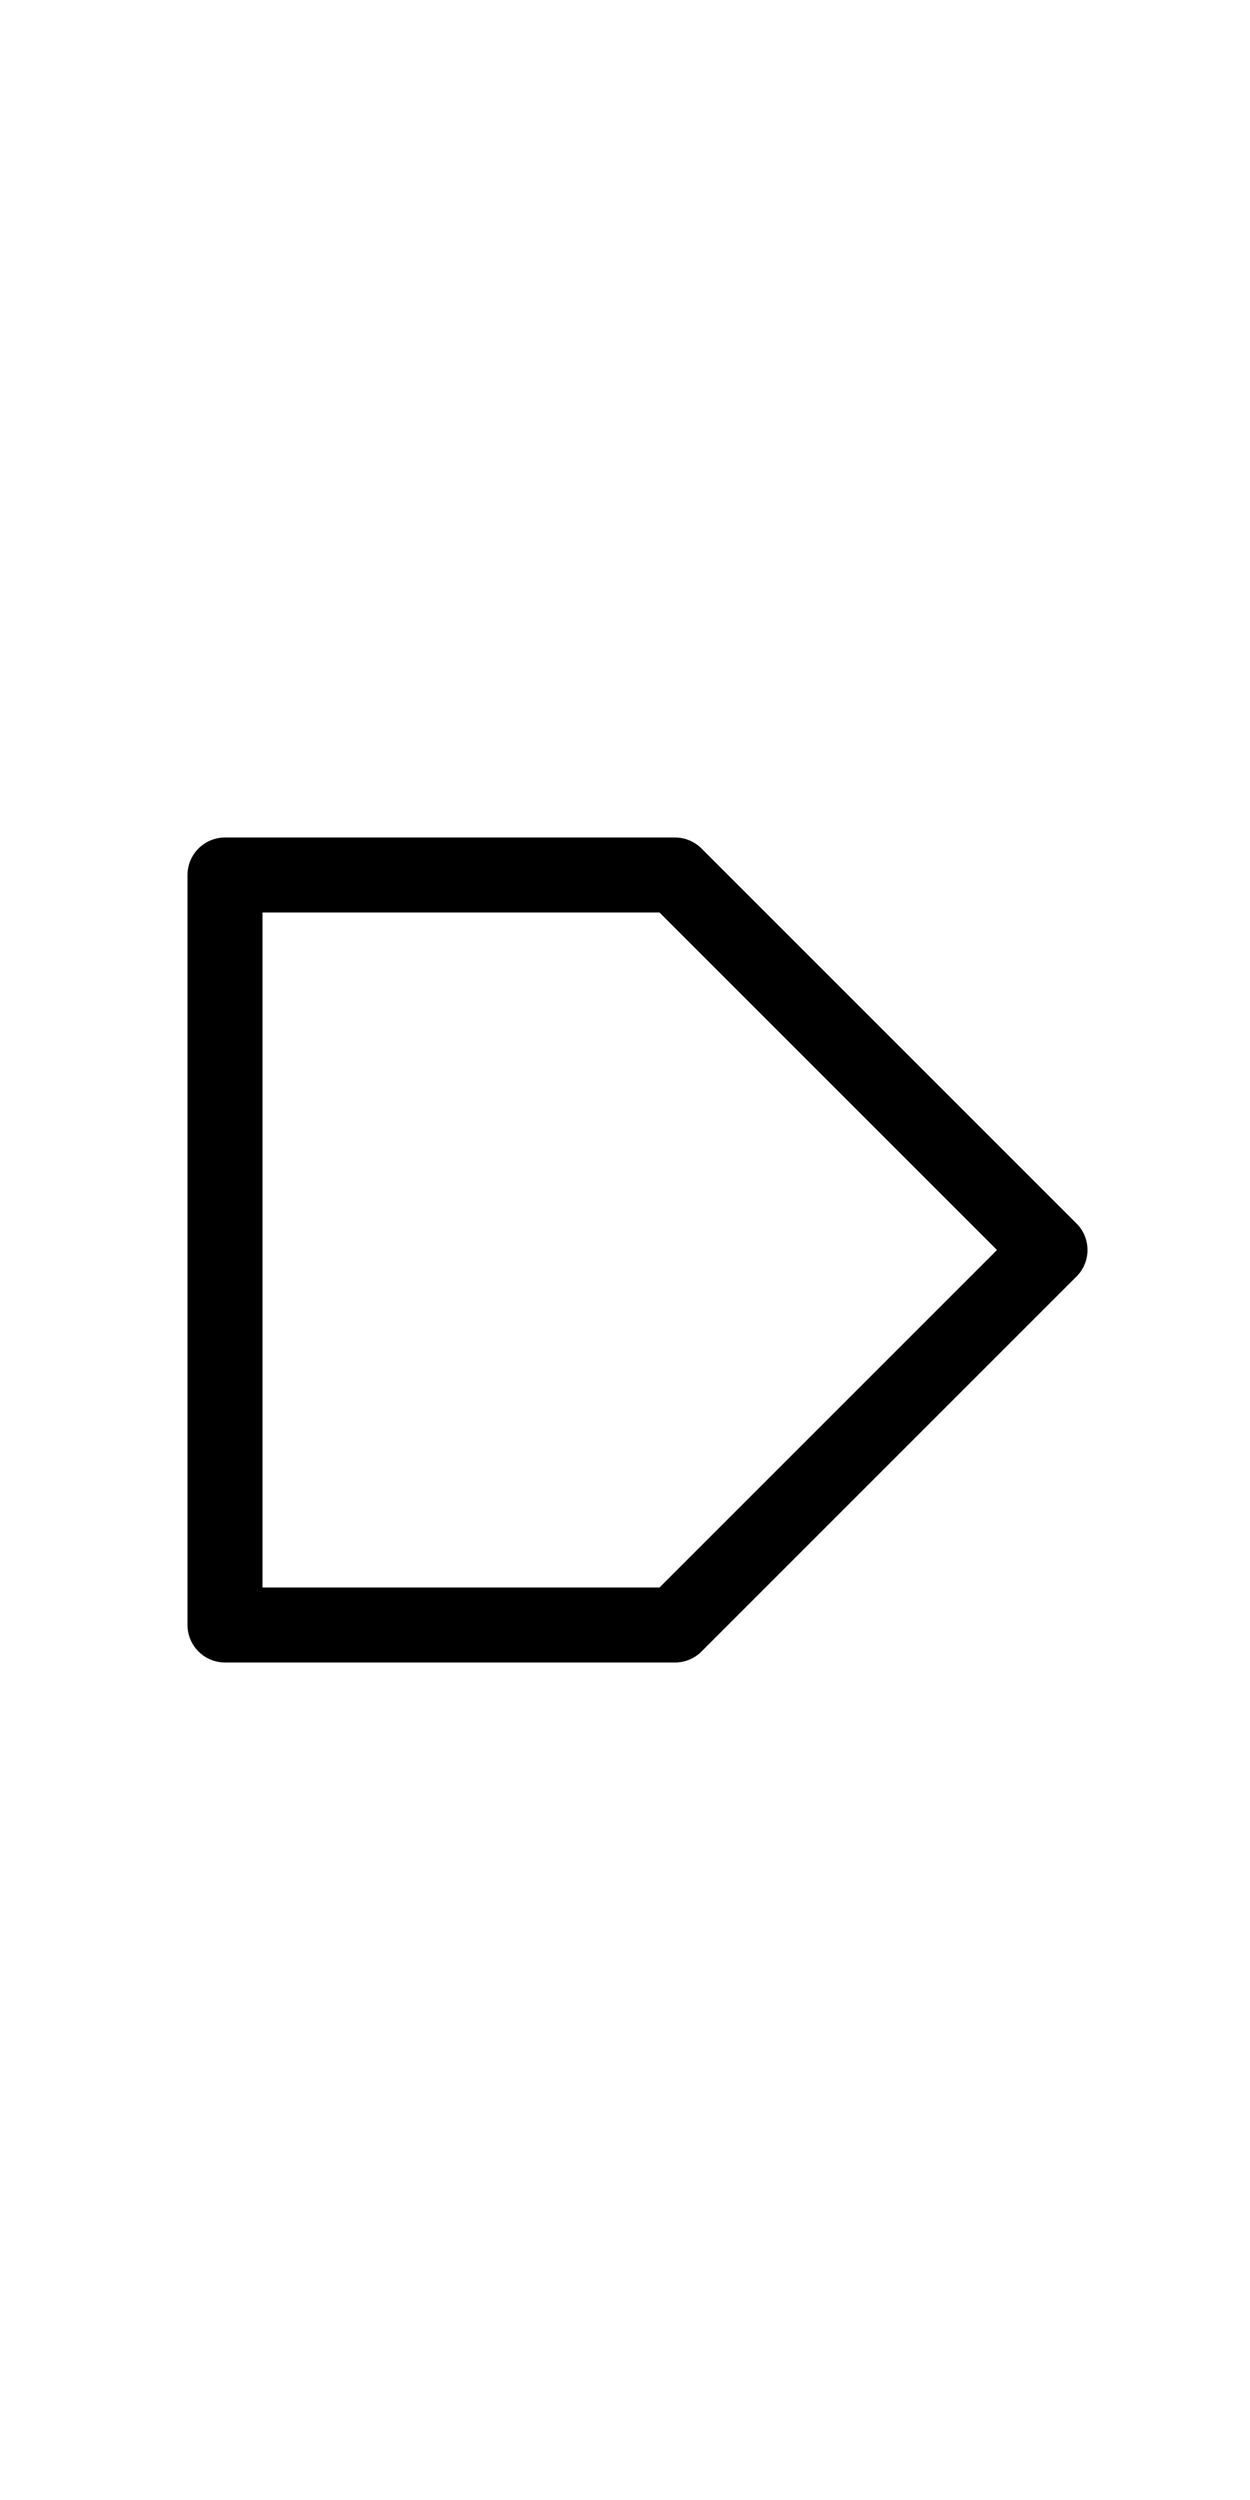 <?xml version="1.0" encoding="UTF-8" standalone="no"?>
<!-- Created with Inkscape (http://www.inkscape.org/) -->

<svg
   xmlns:dc="http://purl.org/dc/elements/1.1/"
   xmlns:cc="http://creativecommons.org/ns#"
   xmlns:rdf="http://www.w3.org/1999/02/22-rdf-syntax-ns#"
   xmlns:svg="http://www.w3.org/2000/svg"
   xmlns="http://www.w3.org/2000/svg"
   xmlns:inkscape="http://www.inkscape.org/namespaces/inkscape"
   version="1.1"
   width="62.5"
   height="125"
   id="svg2"
   xml:space="preserve"><defs
     id="defs6" /><g
     transform="matrix(1.25,0,0,-1.25,0,125)"
     id="g10"><g
       transform="translate(9,35)"
       id="g12"><path
         d="M 0,0 18,0 33,15 18,30 0,30 0,0 z"
         inkscape:connector-curvature="0"
         id="path14"
         style="fill:none;stroke:#000000;stroke-width:3;stroke-linecap:round;stroke-linejoin:round;stroke-miterlimit:4;stroke-opacity:1;stroke-dasharray:none" /></g></g></svg>